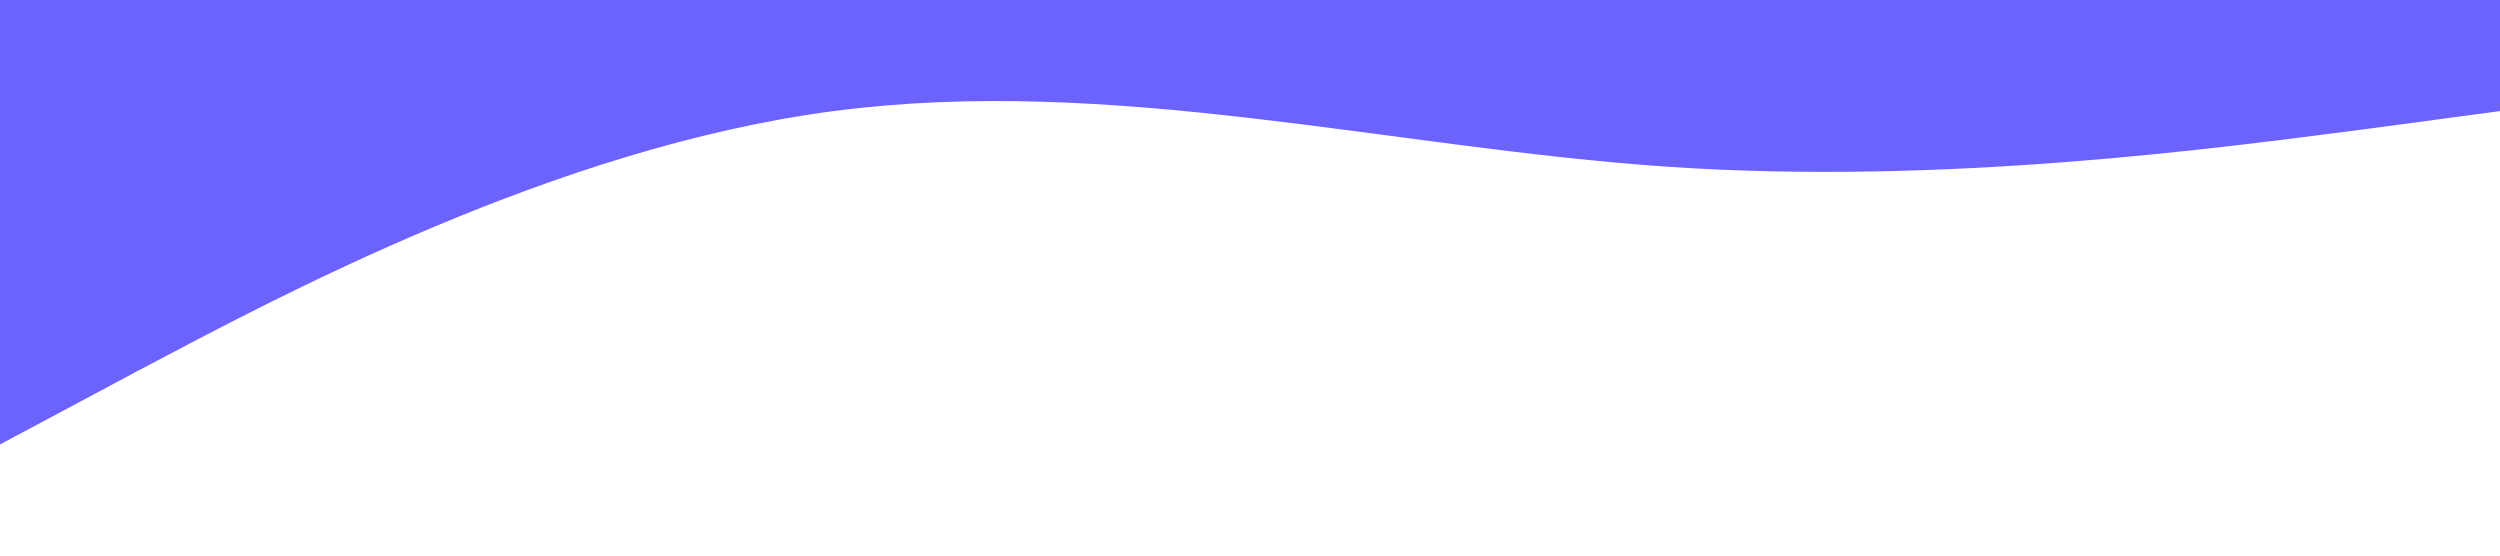 <?xml version="1.0" standalone="no"?><svg xmlns="http://www.w3.org/2000/svg" viewBox="0 0 1440 320"><path fill="#6C63FF" fill-opacity="1" d="M0,256L80,213.3C160,171,320,85,480,64C640,43,800,85,960,96C1120,107,1280,85,1360,74.7L1440,64L1440,0L1360,0C1280,0,1120,0,960,0C800,0,640,0,480,0C320,0,160,0,80,0L0,0Z"></path></svg>